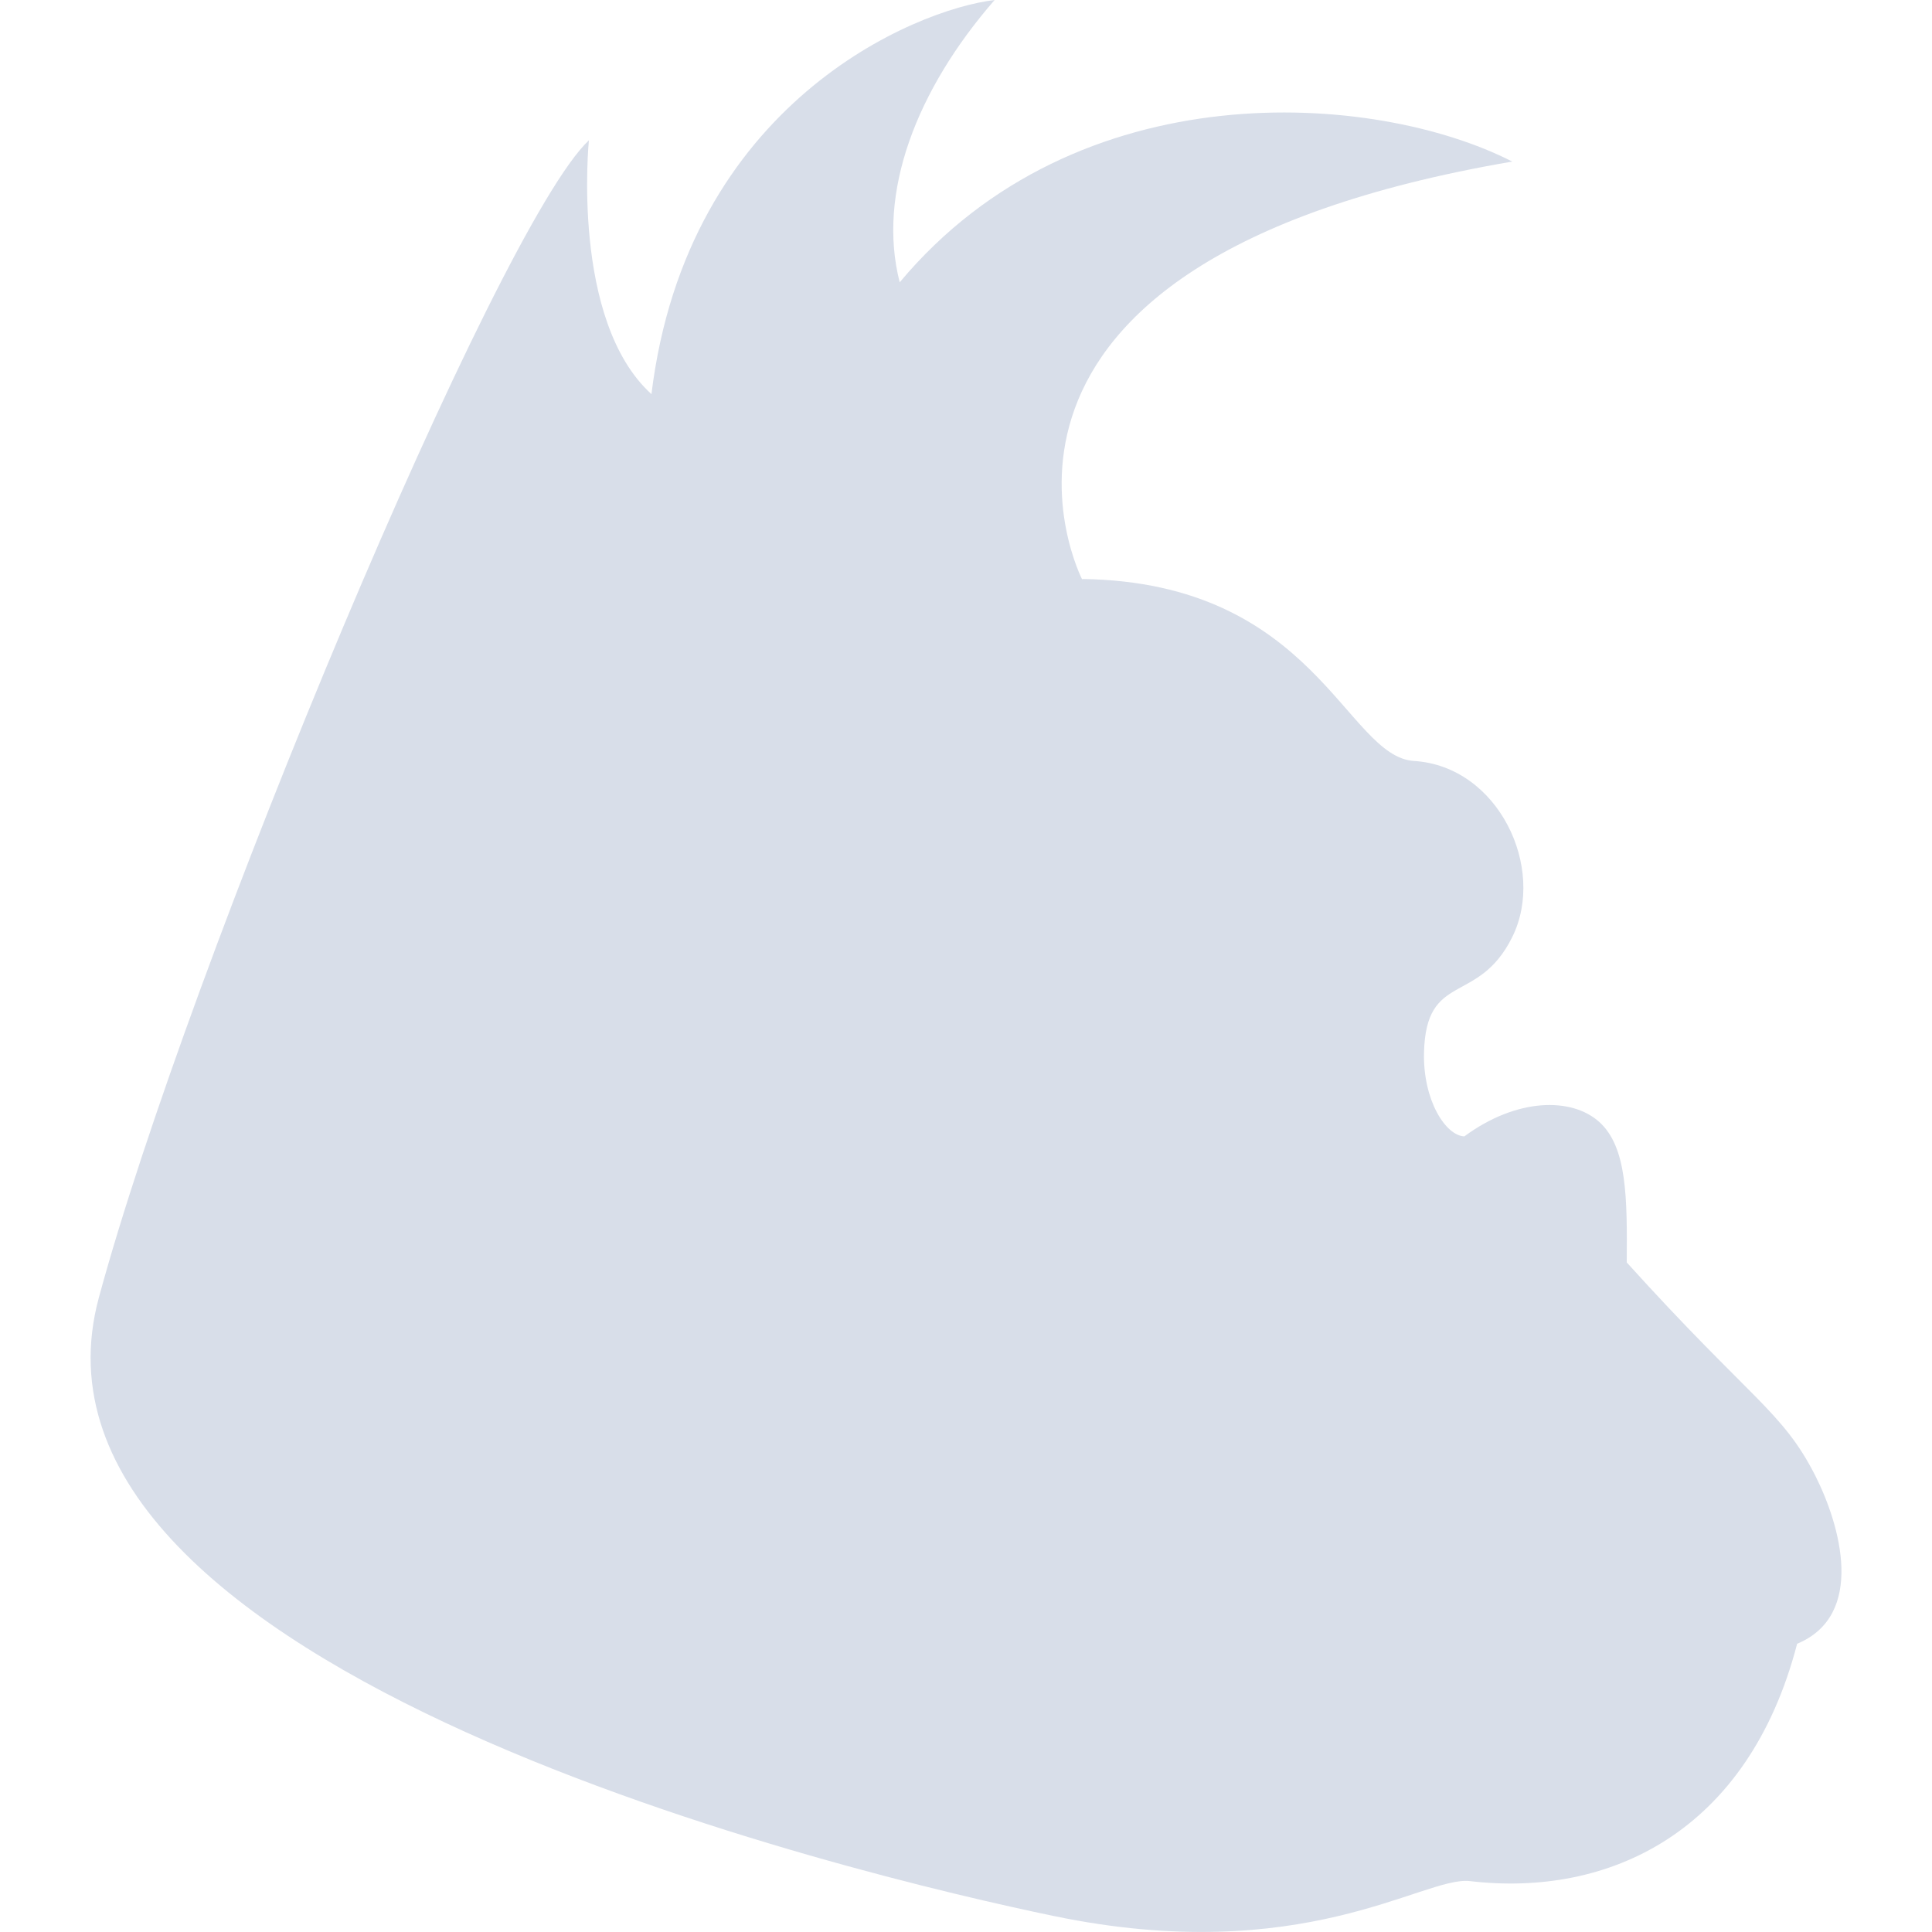 <svg viewBox="0 0 16 16" xmlns="http://www.w3.org/2000/svg">
 <g transform="translate(0 -6)">
  <path d="m0 0.5v-0.5h99l0.125 0.375q0.125 0.375 0.5 0.5t0.875 0.125 1 0 1 0 0.875-0.125 0.5-0.5l0.125-0.375h6v0.5q0 0.5-0.5 0.5h-4q-0.5 0-0.875 0.125t-0.5 0.5-0.625 0.375h-3q-0.5 0-0.875-0.125t-0.625-0.375-0.625-0.375-0.875-0.125-0.875 0.125-0.375 0.375 0.375 0.375 0.875 0.125 0.875 0.125 0.5 0.5-0.375 0.375h-2q-0.5 0-0.875 0.125t-0.5 0.5-0.625 0.375h-2q-0.5 0-0.625-0.375t-0.5-0.5-0.875-0.125-0.875 0.125-0.375 0.375 0.375 0.375 0.875 0.125 0.5 0.5-0.5 0.5h-1.5l-0.125-0.375q-0.125-0.375-0.5-0.5t-0.875-0.125-0.875 0.125-0.375 0.375 0.375 0.375 0.75 0.25 0.5 0.5-0.375 0.375h-1.5l-0.125-0.375q-0.125-0.375-0.5-0.5t-0.875-0.125-0.875 0.125-0.625 0.375-0.625 0.375-0.875 0.125-0.875 0.125-0.375 0.375 0.375 0.375 0.875 0.125 0.875-0.125 0.625-0.375 0.625-0.375 0.875-0.125h0.5v0.5q0 0.5-0.5 0.5h-0.5l-0.375 0.125q-0.375 0.125-0.625 0.375t-0.625 0.375l-0.375 0.125h-1l-0.375 0.125q-0.375 0.125-0.625 0.375t-0.625 0.375l-0.75 0.25q-0.375 0.125-0.625 0.375t-0.625 0.375l-0.375 0.125h-1l-0.125-0.375q-0.125-0.375-0.5-0.5t-0.875-0.125-0.875 0.125-0.5 0.5-0.625 0.375-0.875 0.125-0.5 0.5-0.625 0.375-0.875 0.125-0.5 0.5-0.625 0.375-0.875 0.125-0.5 0.5l-0.125 0.375-0.375 0.125q-0.375 0.125-0.375 0.375t0.375 0.375l0.375 0.125-0.125 0.375q-0.125 0.375-0.5 0.5l-0.375 0.125-0.125-0.375q-0.125-0.375-0.5-0.5t-0.75 0-0.625 0.375-0.625 0.375-0.75 0.25-0.5 0.5l-0.125 0.375h-0.5q-0.5 0-0.875 0.125t-0.5 0.5l-0.125 0.375-0.375 0.125q-0.375 0.125-0.625 0.375t-0.625 0.375-0.75 0.25-0.5 0.5l-0.125 0.375-0.375 0.125q-0.375 0.125-0.625 0.375t-0.625 0.375-0.75 0.25-0.484 0.516l-0.109 0.391 0.219-0.031-0.219 0.031q-0.219 0.031-0.406 0.094l-0.188 0.062 0.562-0.188-0.375 0.125q-0.375 0.125-0.375 0.375t0.375 0.375l0.375 0.125-0.562-0.188 0.188 0.062q0.188 0.062 0.406 0.094l0.219 0.031-0.219-0.031-0.141 0.391q-0.141 0.391-0.391 0.641t-0.5 0.5-0.5 0.5-0.5 0.5-0.625 0.375-0.375-0.375v-0.5l0.375-0.125q0.375-0.125 0.5-0.5l0.125-0.375 0.375-0.125q0.375-0.125 0.375-0.375t-0.375-0.375-0.75 0-0.5 0.5l-0.125 0.375-0.375 0.125q-0.375 0.125-0.625 0.375t-0.5 0.5-0.25 0.5 0.375 0.375l0.375 0.125-0.125 0.375q-0.125 0.375-0.375 0.625t-0.5 0.5-0.5 0.5-0.5 0.5-0.625 0.375l-0.375 0.125v-1l0.375-0.125q0.375-0.125 0.625-0.375t0.5-0.5 0.25-0.5-0.25-0.25-0.5 0.25-0.625 0.375-0.75 0.25-0.5 0.5l-0.125 0.375-0.375 0.125q-0.375 0.125-0.375 0.375t0.375 0.375l0.375 0.125v0.5q0 0.5-0.375 0.625t-0.625 0.375-0.5 0.5-0.5 0.5-0.5 0.5-0.5 0.5-0.5 0.5-0.5 0.5-0.5 0.5-0.5 0.5-0.5 0.5-0.5 0.5-0.5 0.5-0.5 0.5-0.5 0.5-0.5 0.5-0.5 0.5-0.5 0.5-0.5 0.5-0.5 0.5-0.5 0.5-0.5 0.5-0.5 0.5-0.5 0.5-0.5 0.5-0.5 0.5-0.5 0.5-0.5 0.5-0.5 0.5-0.5 0.5-0.5 0.5-0.5 0.5-0.5 0.5-0.5 0.5-0.5 0.5-0.375 0.625l-0.25 0.75q-0.125 0.375-0.375 0.625t-0.5 0.5-0.5 0.5-0.5 0.5-0.5 0.5-0.375 0.625l-0.25 0.75q-0.125 0.375-0.375 0.625t-0.5 0.5-0.5 0.5-0.5 0.5-0.5 0.5-0.375 0.625l-0.25 0.75q-0.125 0.375-0.375 0.625t-0.5 0.5-0.5 0.5-0.375 0.625l-0.25 0.75q-0.125 0.375-0.375 0.625t-0.5 0.5-0.5 0.5l-0.25 0.25 0.375-0.375-0.125 0.125q-0.125 0.125-0.219 0.281l-0.094 0.156 0.094-0.156-0.531-0.594-0.125 0.062 0.125-0.062q0.125-0.062 0.25-0.188l0.125-0.125-0.375 0.375 0.25-0.25q0.25-0.25 0.5-0.5t0.375-0.625 0-0.75-0.375-0.375-0.375 0.375-0.25 0.75-0.375 0.625-0.25 0.5v0.25-0.375 0.125q0 0.125 0.062 0.188l0.062 0.062-0.062-0.062-0.281 0.281q-0.281 0.281-0.031 0.531t0.625 0.375l0.375 0.125-0.125 0.375q-0.125 0.375-0.375 0.625t-0.375 0.625l-0.25 0.75q-0.125 0.375-0.375 0.625t-0.375 0.625l-0.25 0.75q-0.125 0.375-0.375 0.625t-0.375 0.625l-0.125 0.375-0.375 0.125q-0.375 0.125-0.5 0.5t-0.25 0.75-0.375 0.625-0.375 0.625l-0.25 0.75q-0.125 0.375-0.375 0.625t-0.375 0.625l-0.25 0.75q-0.125 0.375-0.375 0.625t-0.375 0.625l-0.125 0.375v1-0.75 0.25q0 0.25-0.031 0.469l-0.031 0.219 0.031-0.219-0.359 0.141q-0.359 0.141-0.484 0.516t-0.125 0.875v0.5l-0.125 0.375q-0.125 0.375-0.375 0.625t-0.375 0.625l-0.25 0.75q-0.125 0.375-0.375 0.625t-0.375 0.625l-0.125 0.375v1l-0.125 0.375q-0.125 0.375-0.375 0.625t-0.375 0.625l-0.125 0.375v1-0.75 0.25q0 0.25-0.031 0.469l-0.031 0.219 0.031-0.219-0.359 0.141q-0.359 0.141-0.484 0.516t-0.125 0.875v1.5-0.75 0.25q0 0.25-0.031 0.469l-0.031 0.219 0.031-0.219-0.359-0.109q-0.359-0.109-0.484-0.484t-0.25-0.75-0.375-0.375-0.375 0.375 0 0.75 0.375 0.625 0.375 0.625l0.125 0.375v2l-0.125 0.375q-0.125 0.375-0.375 0.625t-0.375 0.625l-0.125 0.375v2-0.75 0.25q0 0.25-0.031 0.469l-0.031 0.219 0.031-0.219-0.359 0.141q-0.359 0.141-0.484 0.516t-0.125 0.875v1.5l-0.125 0.375q-0.125 0.375-0.375 0.625t-0.375 0.625-0.125 0.875v2.5l-0.125 0.375q-0.125 0.375-0.375 0.625t-0.375 0.625l-0.125 0.375v5-0.75 0.25q0 0.25-0.031 0.469l-0.031 0.219 0.016-0.109 0.016-0.109-0.484 0.016-0.484 0.016v-6l0.375-0.125q0.375-0.125 0.5-0.5t0.125-0.875 0-1-0.125-0.875l-0.125-0.375 0.188 0.562-0.062-0.188q-0.062-0.188-0.188-0.312l-0.125-0.125 0.125 0.125 0.281-0.281q0.281-0.281 0.031-0.531t-0.625-0.375l-0.375-0.125v-98.5m1.125 97.875q0.125 0.375 0.375 0.375t0.375-0.375 0.125-0.875-0.125-0.875l-0.125-0.375 0.188 0.562-0.062-0.188q-0.062-0.188-0.156-0.281l-0.094-0.094 0.094 0.094 0.266-0.297q0.266-0.297 0.016-0.547t-0.625-0.375-0.5 0.25 0.141 0.672l0.266 0.297 0.094-0.094-0.094 0.094q-0.094 0.094-0.156 0.281l-0.062 0.188 0.188-0.562-0.125 0.375q-0.125 0.375-0.125 0.875t0.125 0.875m1-4q0.125 0.375 0.375 0.375t0.375-0.375 0-0.75l-0.125-0.375 0.188 0.562-0.062-0.188q-0.062-0.188-0.156-0.281l-0.094-0.094 0.094 0.094 0.266-0.297q0.266-0.297 0.141-0.672l-0.125-0.375h-0.5q-0.5 0-0.625 0.375t0.141 0.672l0.266 0.297 0.094-0.094-0.094 0.094q-0.094 0.094-0.156 0.281l-0.062 0.188 0.188-0.562-0.125 0.375q-0.125 0.375 0 0.75m0.75-2.75 0.125 0.375 0.375-0.125q0.375-0.125 0.625-0.375t-0.016-0.547l-0.266-0.297-0.094 0.094 0.094-0.094q0.094-0.094 0.156-0.281l0.062-0.188-0.188 0.562 0.125-0.375q0.125-0.375 0-0.75l-0.125-0.375 0.188 0.562-0.062-0.188q-0.062-0.188-0.156-0.281l-0.094-0.094 0.094 0.094 0.266-0.297q0.266-0.297 0.016-0.547t-0.625-0.375-0.5 0.25 0.141 0.672l0.266 0.297 0.094-0.094-0.094 0.094q-0.094 0.094-0.156 0.281l-0.062 0.188 0.188-0.562-0.125 0.375q-0.125 0.375 0 0.75l0.125 0.375-0.188-0.562 0.062 0.188q0.062 0.188 0.156 0.281l0.094 0.094-0.094-0.094-0.266 0.297q-0.266 0.297-0.141 0.672m2.25-7.25q0.125 0.375 0.375 0.375t0.375-0.375 0-0.75-0.375-0.375-0.375 0.375 0 0.75m0.875-1.875q0.25 0.25 0.5 0.25t0.5-0.25-0.031-0.531l-0.281-0.281-0.062 0.062 0.062-0.062q0.062-0.062 0.062-0.188v-0.125 0.375-0.5 0.375-0.125q0-0.125-0.062-0.188l-0.062-0.062 0.062 0.062 0.281-0.281q0.281-0.281 0.031-0.531t-0.625-0.375-0.5 0.25 0.156 0.656l0.281 0.281 0.062-0.062-0.062 0.062q-0.062 0.062-0.062 0.188v0.125-0.375 0.5-0.375 0.125q0 0.125 0.062 0.188l0.062 0.062-0.062-0.062-0.281 0.281q-0.281 0.281-0.031 0.531m1.125-3.125q0.125 0.375 0.375 0.375t0.375-0.375 0.25-0.75 0.375-0.625 0.375-0.625 0-0.75-0.375-0.375-0.375 0.375-0.25 0.75-0.375 0.625-0.375 0.625 0 0.75m2.125-4.875q0 0.25 0.25 0.25t0.25-0.25v-0.25 0.375-0.125q0-0.125-0.062-0.188l-0.062-0.062 0.062 0.062 0.281-0.281q0.281-0.281 0.031-0.531t-0.625-0.375-0.5 0.25 0.156 0.656l0.281 0.281 0.062-0.062-0.062 0.062q-0.062 0.062-0.062 0.188v0.125-0.375 0.25m1-2q0 0.25 0.25 0.25t0.25-0.25v-0.25 0.375-0.125q0-0.125-0.062-0.188l-0.062-0.062 0.062 0.062 0.281-0.281q0.281-0.281 0.031-0.531t-0.625-0.375-0.5 0.25 0.156 0.656l0.281 0.281 0.062-0.062-0.062 0.062q-0.062 0.062-0.062 0.188v0.125-0.375 0.25m1-2q0 0.25 0.25 0.25t0.25-0.25v-0.25 0.375-0.125q0-0.125-0.062-0.188l-0.062-0.062 0.062 0.062 0.281-0.281q0.281-0.281 0.031-0.531t-0.625-0.375-0.5 0.25 0.156 0.656l0.281 0.281 0.062-0.062-0.062 0.062q-0.062 0.062-0.062 0.188v0.125-0.375 0.25m1-2q0 0.25 0.25 0.25t0.25-0.25v-0.25 0.375-0.125q0-0.125-0.062-0.188l-0.062-0.062 0.062 0.062 0.281-0.281q0.281-0.281 0.031-0.531t-0.625-0.375-0.5 0.25 0.156 0.656l0.281 0.281 0.062-0.062-0.062 0.062q-0.062 0.062-0.062 0.188v0.125-0.375 0.25m1-2q0 0.25 0.25 0.25t0.25-0.25-0.25-0.25-0.25 0.25m0.875-1.125q0.125 0.375 0.375 0.375t0.375-0.375l0.125-0.375v0.75-0.25q0-0.25-0.125-0.375l-0.125-0.125 0.125 0.125-0.062-0.438q-0.062-0.438-0.312-0.438t-0.312 0.438l-0.062 0.438 0.125-0.125-0.125 0.125q-0.125 0.125-0.125 0.375v0.25-0.75l0.125 0.375m1.062-2.062q0.062 0.438 0.312 0.438t0.312-0.438l0.062-0.438-0.125 0.125 0.125-0.125q0.125-0.125 0.125-0.375v-0.25 0.75l-0.125-0.375q-0.125-0.375-0.375-0.375t-0.375 0.375l-0.125 0.375v-0.75 0.25q0 0.25 0.125 0.375l0.125 0.125-0.125-0.125 0.062 0.438m1.062-1.812q0 0.25 0.25 0.25t0.25-0.25-0.25-0.25-0.25 0.25m-1.281 5.594 0.219-0.656-0.062 0.188q-0.062 0.188-0.125 0.375l-0.062 0.188 0.031-0.094m4.281-10.594q0 0.25 0.25 0.25t0.5-0.25 0.5-0.5 0.375-0.625 0-0.75-0.375-0.375-0.375 0.375-0.25 0.75-0.375 0.625-0.25 0.5m2-3q0 0.25 0.25 0.25t0.5-0.25 0.5-0.5 0.5-0.5 0.5-0.5 0.375-0.625 0-0.75-0.375-0.375-0.375 0.375-0.25 0.75-0.375 0.625-0.5 0.5-0.5 0.5-0.25 0.5m3-4q0 0.25 0.25 0.25t0.25-0.25-0.25-0.25-0.25 0.25m1-1q0 0.25 0.25 0.25t0.25-0.25-0.25-0.25-0.25 0.25m0.875-1.125q0.125 0.375 0.375 0.375t0.375-0.375 0-0.75-0.375-0.375-0.375 0.375 0 0.75m1.125-1.875q0 0.25 0.25 0.25t0.25-0.25-0.25-0.25-0.25 0.25m1-1q0 0.25 0.25 0.25t0.5-0.25 0.5-0.5 0.5-0.5 0.5-0.5 0.25-0.5-0.25-0.25-0.5 0.25-0.5 0.5-0.5 0.5-0.5 0.5-0.25 0.5m3-3q0 0.25 0.25 0.25t0.25-0.25-0.25-0.25-0.25 0.25m1-1q0 0.25 0.25 0.25t0.5-0.25 0.5-0.5 0.375-0.625l0.125-0.375 0.375-0.125q0.375-0.125 0.625-0.375t0.5-0.5 0.5-0.5 0.5-0.5 0.375-0.625l0.125-0.375 0.375-0.125q0.375-0.125 0.625-0.375t0.5-0.5 0.5-0.5 0.5-0.5 0.25-0.5-0.375-0.375-0.75 0-0.625 0.375-0.5 0.5-0.5 0.5-0.5 0.5-0.5 0.5-0.5 0.5-0.5 0.5-0.5 0.5-0.5 0.5-0.5 0.5-0.375 0.625-0.25 0.75-0.375 0.625-0.25 0.5m8-8q0 0.25 0.25 0.25t0.5-0.25 0.5-0.5 0.5-0.5 0.5-0.5 0.25-0.5-0.25-0.25-0.5 0.25-0.5 0.5-0.5 0.5-0.5 0.5-0.25 0.5m3-3q0 0.25 0.25 0.25t0.5-0.25 0.5-0.5 0.25-0.5-0.25-0.25-0.5 0.25-0.5 0.5-0.25 0.5m33.375-20.625q0.375 0.125 0.75 0t0.625-0.375 0.625-0.375 0.75-0.25 0.375-0.375-0.375-0.375-0.75 0-0.625 0.375-0.625 0.375-0.75 0.25-0.375 0.375 0.375 0.375m16.875-5.875q0.5 0 0.875-0.125t0.375-0.375-0.375-0.375-0.875-0.125-0.875 0.125-0.375 0.375 0.375 0.375 0.875 0.125" fill-opacity="0"/>
 </g>
 <path d="m8.963 4.795c1.93 0.027 2.183 1.472 2.747 1.507 0.699 0.043 1.097 0.887 0.814 1.458-0.282 0.57-0.715 0.28-0.731 0.958-9e-3 0.394 0.179 0.687 0.334 0.693 0.434-0.32 0.89-0.326 1.119-0.118s0.23 0.629 0.226 1.162c1.032 1.141 1.289 1.23 1.561 1.765 0.21 0.415 0.418 1.157-0.15 1.393-0.407 1.565-1.561 2.102-2.714 1.965-0.385-0.038-1.378 0.718-3.44 0.29-1.594-0.33-8.752-2.02-7.91-5.123 0.743-2.741 3.299-8.872 4.058-9.583 0 0-0.152 1.494 0.518 2.102 0.295-2.41 2.181-3.186 2.842-3.264-0.648 0.744-0.976 1.599-0.786 2.338 1.47-1.76 3.934-1.582 5.073-1-4.915 0.841-3.561 3.463-3.561 3.463z" fill="#d8dee9" fill-rule="evenodd"/>
</svg>
